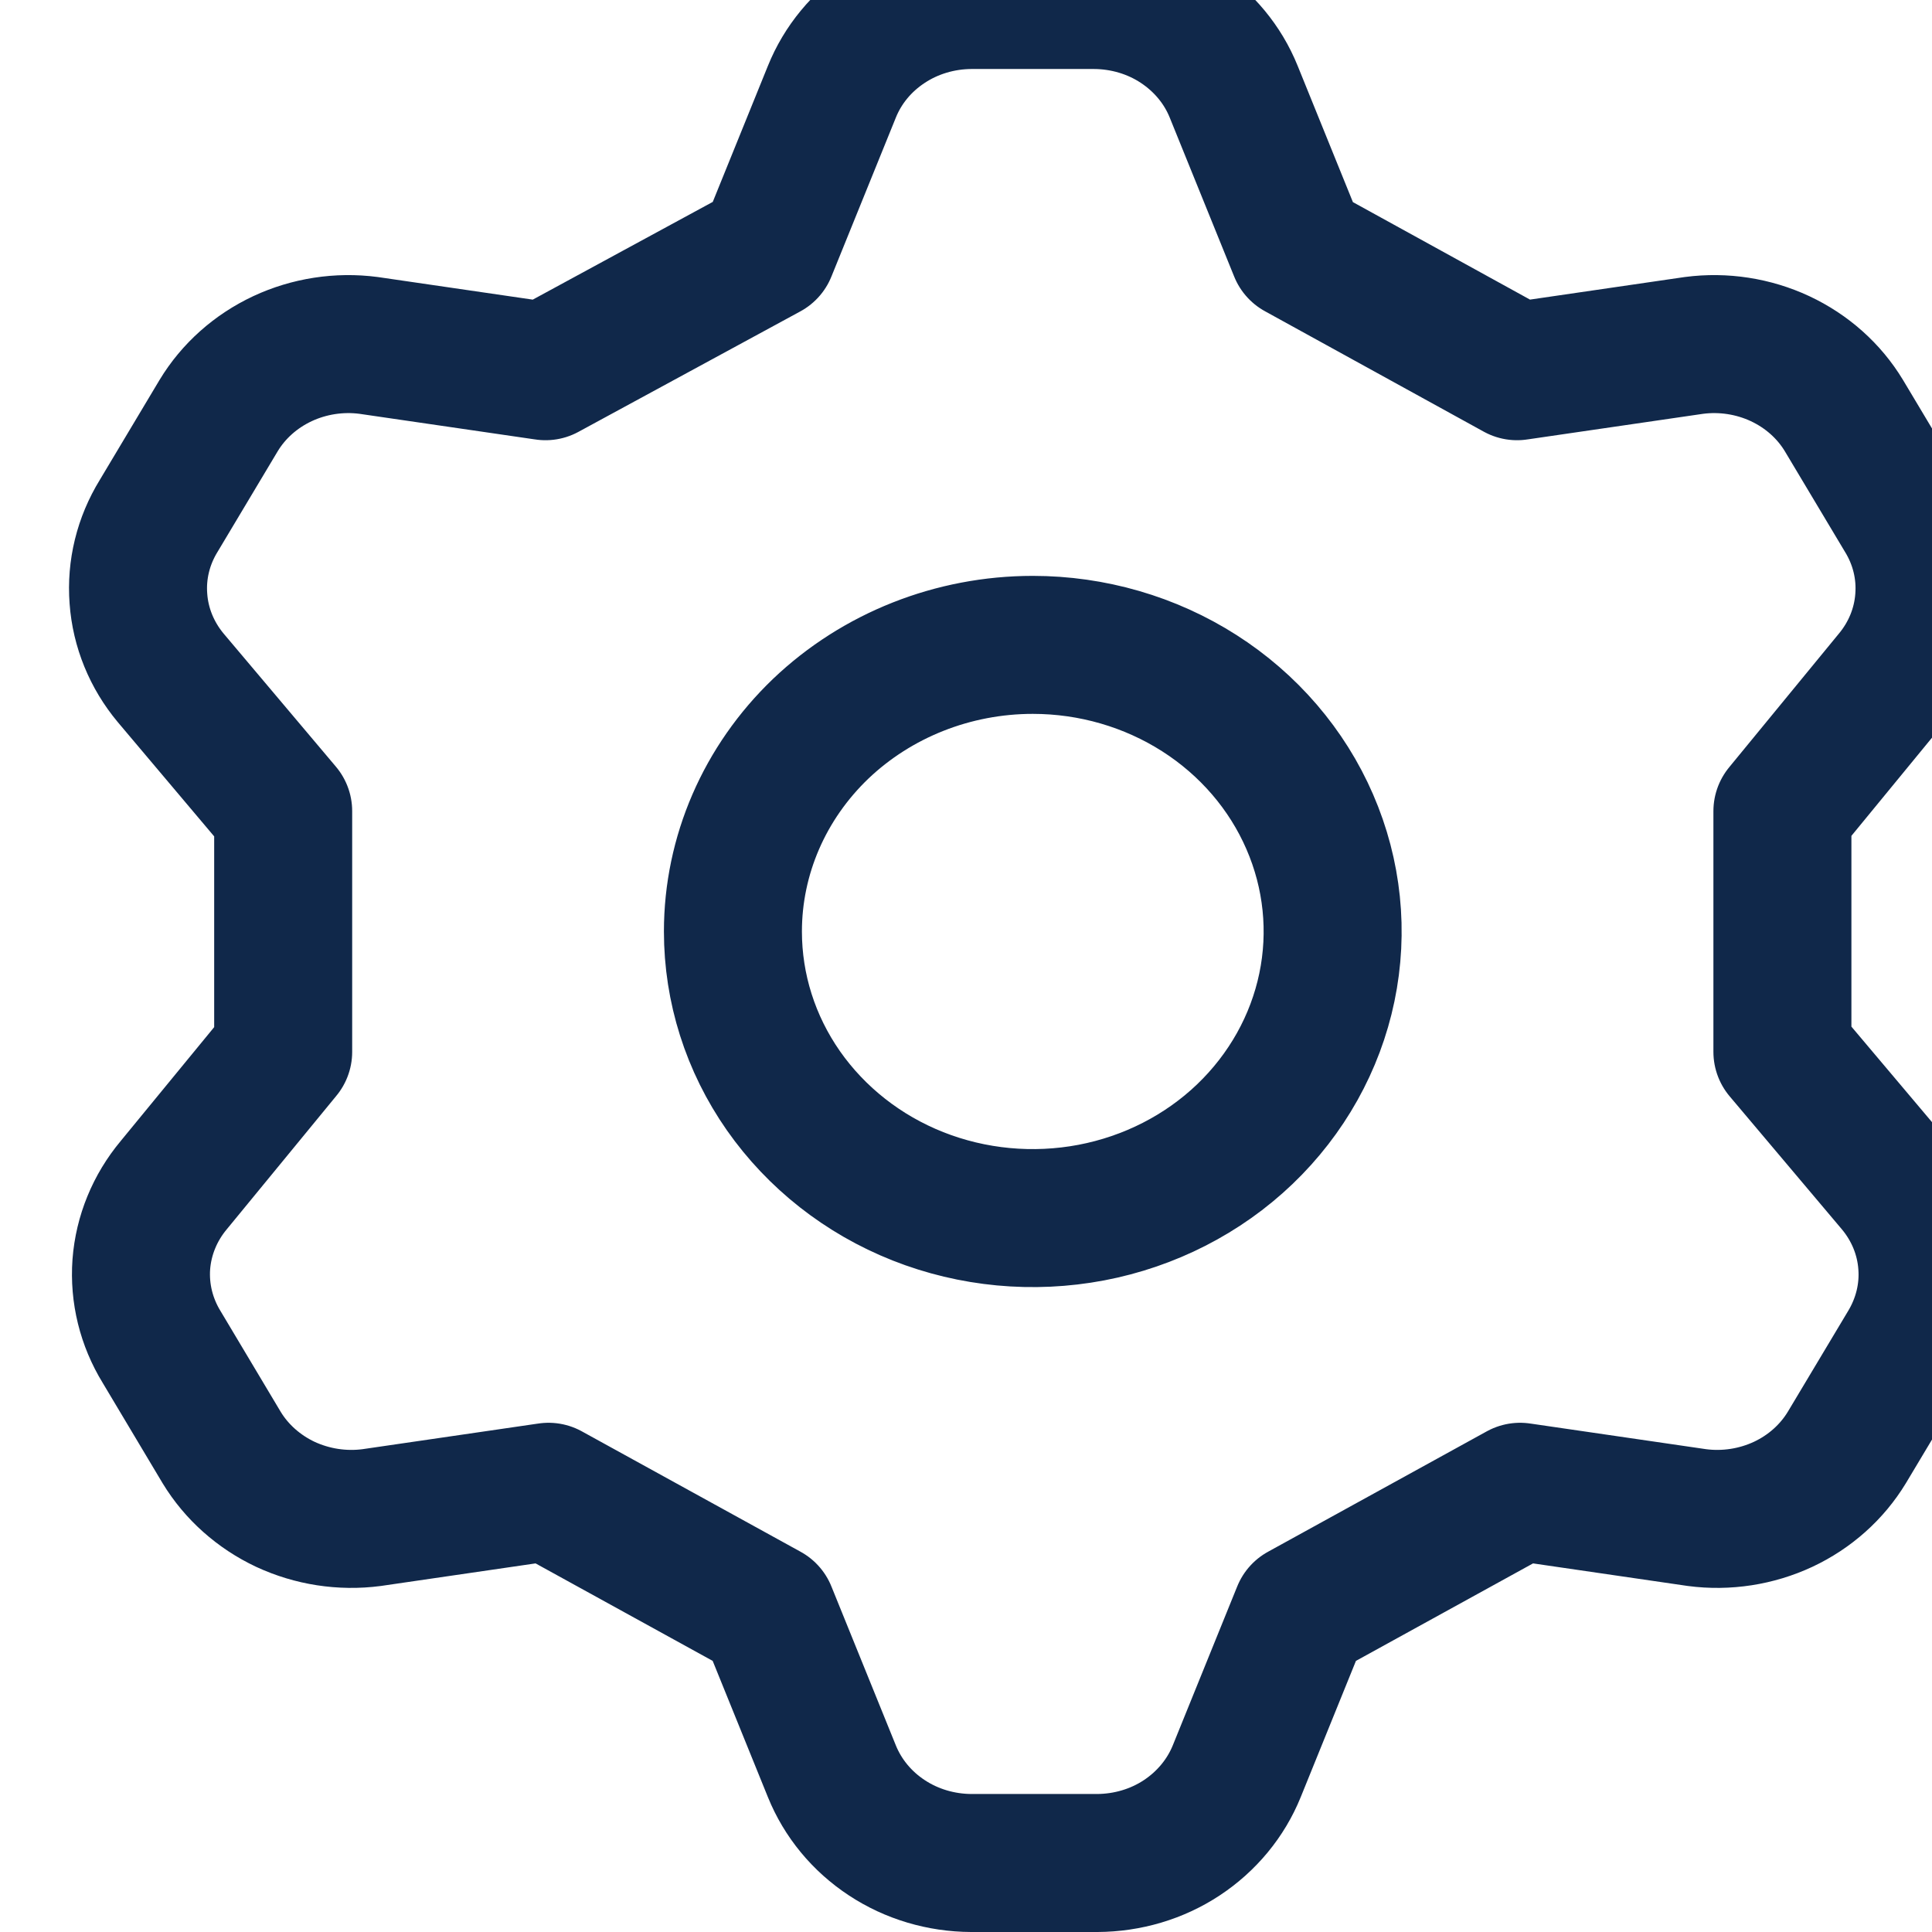 <svg width="14" height="14" viewBox="0 0 14 14" fill="none" xmlns="http://www.w3.org/2000/svg">
<g clip-path="url(#clip0_3604_2008)">
<path d="M5.561 1.817L6.028 0.665C6.107 0.469 6.245 0.302 6.426 0.183C6.606 0.064 6.82 0.001 7.038 0H7.929C8.148 0.001 8.362 0.064 8.542 0.183C8.722 0.302 8.861 0.469 8.94 0.665L9.407 1.817L10.993 2.69L12.275 2.503C12.489 2.475 12.706 2.509 12.899 2.599C13.093 2.69 13.254 2.833 13.362 3.012L13.796 3.738C13.908 3.92 13.959 4.129 13.943 4.338C13.928 4.548 13.846 4.748 13.709 4.912L12.916 5.878V7.622L13.731 8.588C13.868 8.752 13.95 8.952 13.965 9.162C13.981 9.371 13.929 9.58 13.818 9.762L13.383 10.489C13.275 10.667 13.115 10.81 12.921 10.901C12.728 10.991 12.51 11.025 12.297 10.997L11.015 10.81L9.429 11.683L8.962 12.835C8.883 13.03 8.744 13.198 8.564 13.317C8.384 13.436 8.17 13.499 7.951 13.5H7.038C6.82 13.499 6.606 13.436 6.426 13.317C6.245 13.198 6.107 13.03 6.028 12.835L5.561 11.683L3.975 10.81L2.693 10.997C2.479 11.025 2.262 10.991 2.068 10.901C1.875 10.81 1.714 10.667 1.606 10.489L1.172 9.762C1.06 9.58 1.009 9.371 1.024 9.162C1.04 8.952 1.122 8.752 1.259 8.588L2.052 7.622V5.878L1.237 4.912C1.1 4.748 1.018 4.548 1.003 4.338C0.987 4.129 1.038 3.92 1.15 3.738L1.584 3.012C1.692 2.833 1.853 2.69 2.047 2.599C2.24 2.509 2.457 2.475 2.671 2.503L3.953 2.69L5.561 1.817ZM5.311 6.75C5.311 7.161 5.438 7.562 5.677 7.904C5.916 8.245 6.255 8.512 6.652 8.669C7.049 8.826 7.486 8.867 7.908 8.787C8.329 8.707 8.717 8.509 9.02 8.219C9.324 7.928 9.531 7.558 9.615 7.155C9.699 6.752 9.656 6.335 9.491 5.955C9.327 5.576 9.048 5.251 8.691 5.023C8.334 4.795 7.914 4.673 7.484 4.673C6.908 4.673 6.355 4.892 5.947 5.281C5.54 5.671 5.311 6.199 5.311 6.75Z" stroke="#10284A" stroke-linecap="round" stroke-linejoin="round"/>
</g>
<defs>
<clipPath id="clip0_3604_2008">
<rect width="14" height="14" fill="white"/>
</clipPath>
</defs>
</svg>
